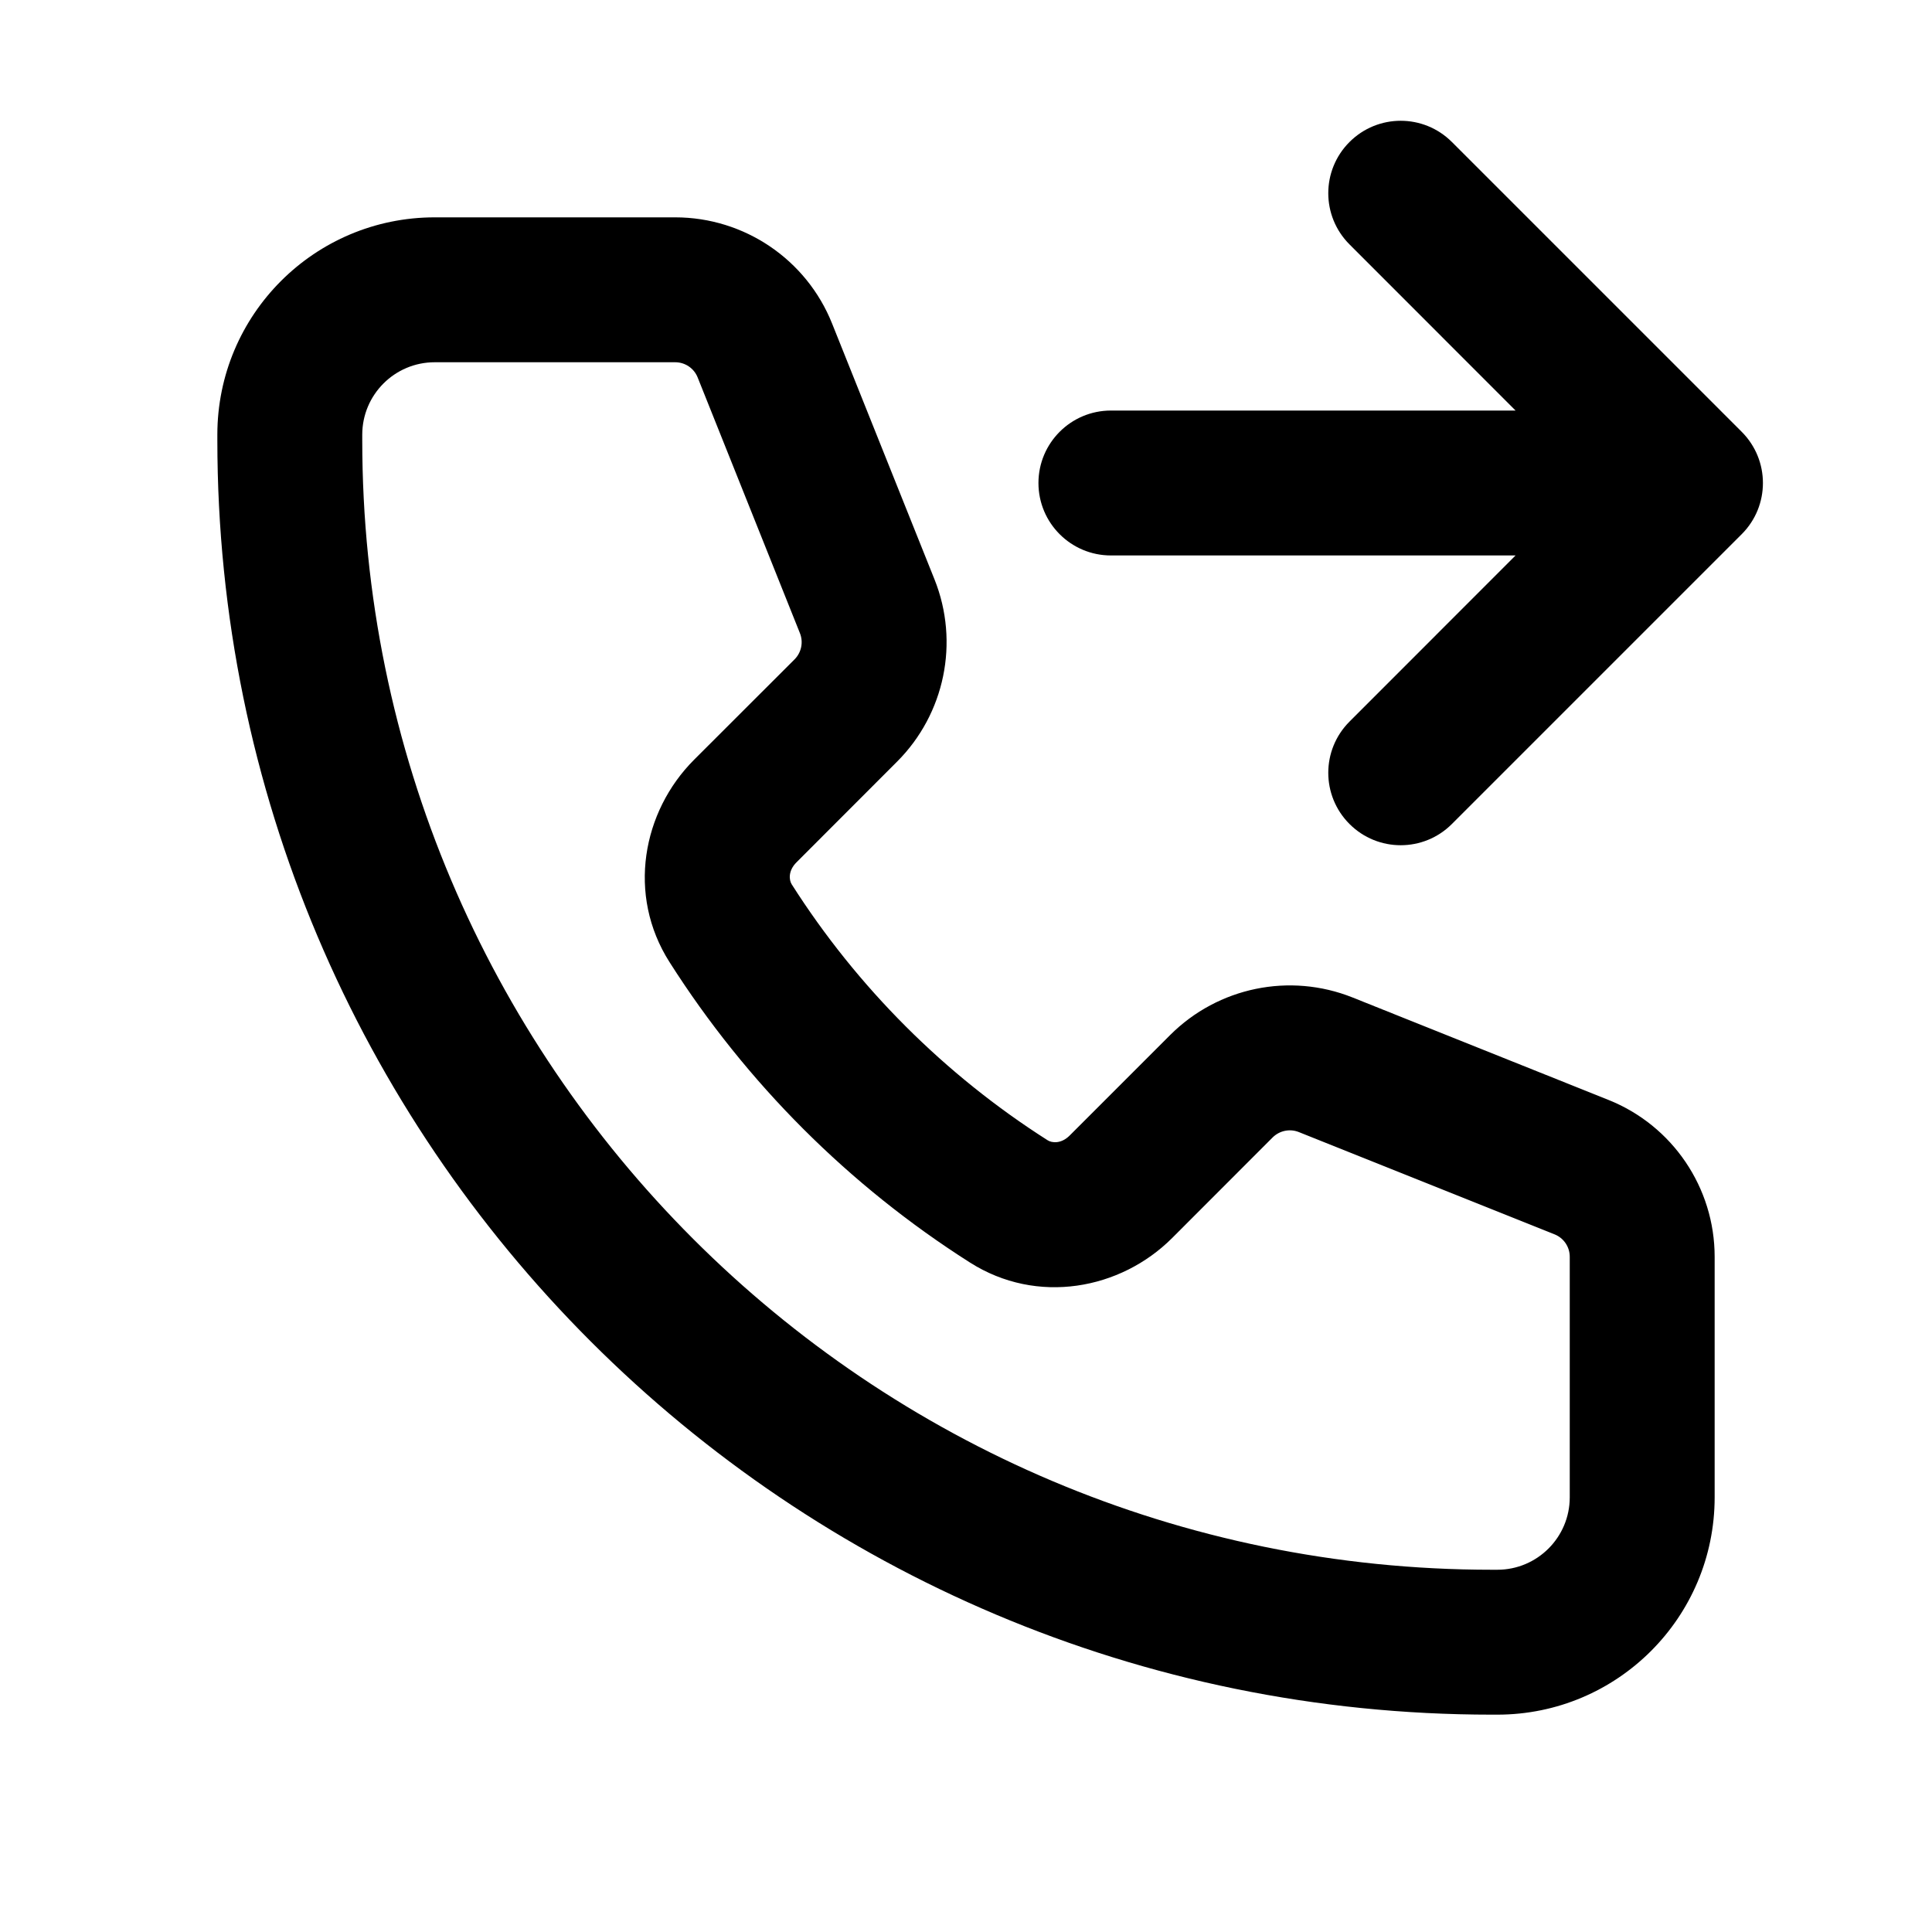 <svg width="20" height="20" viewBox="0 0 20 20" fill="none" xmlns="http://www.w3.org/2000/svg">
<path d="M15.03 8.53L18.03 5.53C18.323 5.237 18.323 4.763 18.03 4.47L15.03 1.47C14.737 1.177 14.263 1.177 13.97 1.47C13.677 1.763 13.677 2.237 13.97 2.53L15.689 4.25L11.5 4.25C11.086 4.25 10.75 4.586 10.75 5C10.75 5.414 11.086 5.75 11.5 5.75L15.689 5.75L13.97 7.47C13.677 7.763 13.677 8.237 13.97 8.53C14.263 8.823 14.737 8.823 15.03 8.53Z" fill="currentColor"/>
<path fill-rule="evenodd" clip-rule="evenodd" d="M2.25 4.5C2.25 3.257 3.257 2.25 4.5 2.25H6.99C7.705 2.25 8.349 2.686 8.614 3.35L9.674 5.998C9.934 6.648 9.781 7.39 9.286 7.885L8.245 8.927C8.157 9.015 8.168 9.111 8.196 9.155C8.874 10.22 9.78 11.126 10.845 11.804C10.889 11.832 10.985 11.843 11.073 11.755L12.114 10.714C12.61 10.219 13.352 10.066 14.002 10.326L16.65 11.386C17.314 11.651 17.75 12.295 17.75 13.01V15.5C17.75 16.743 16.743 17.75 15.5 17.75H15.444C8.157 17.75 2.25 11.843 2.25 4.556V4.5ZM4.5 3.75C4.086 3.75 3.75 4.086 3.75 4.5V4.556C3.75 11.014 8.986 16.25 15.444 16.25H15.5C15.914 16.25 16.25 15.914 16.25 15.5V13.01C16.25 12.908 16.188 12.816 16.093 12.778L13.445 11.719C13.352 11.682 13.246 11.704 13.175 11.774L12.134 12.816C11.601 13.349 10.737 13.513 10.04 13.069C8.789 12.274 7.726 11.211 6.931 9.96C6.487 9.263 6.651 8.4 7.184 7.866L8.226 6.825C8.296 6.754 8.318 6.648 8.281 6.555L7.222 3.907C7.184 3.812 7.092 3.75 6.99 3.75H4.5Z" fill="currentColor"/>
</svg>
